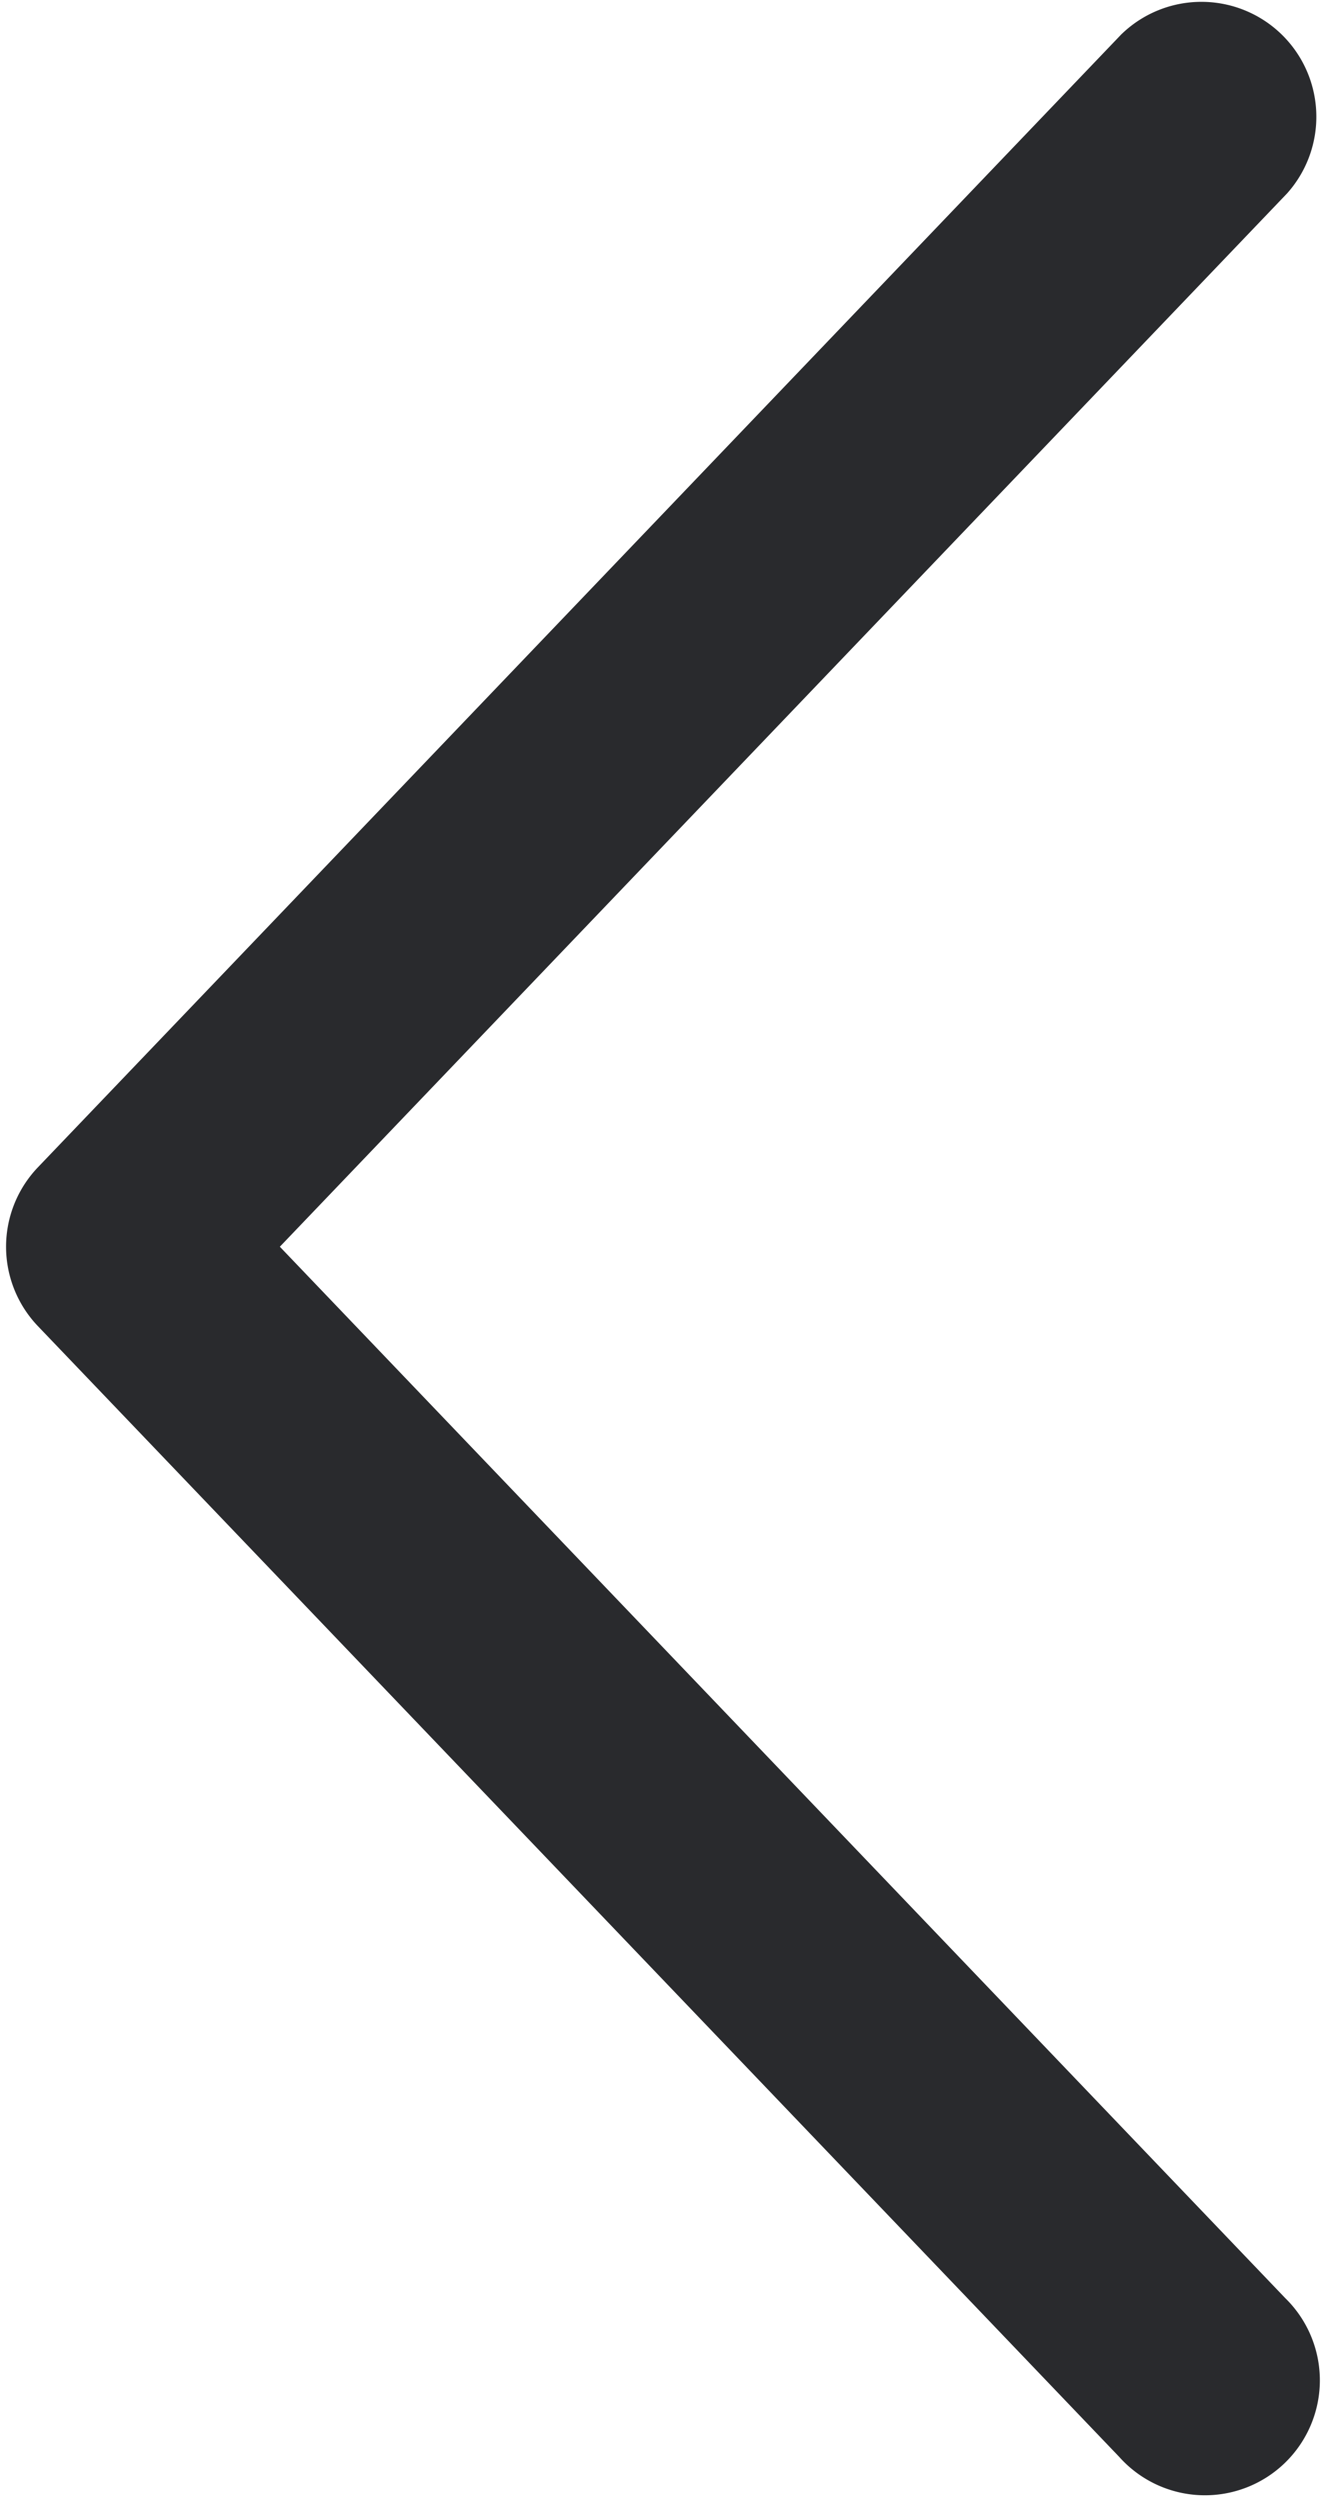 <svg xmlns="http://www.w3.org/2000/svg" width="10.089" height="19.033" viewBox="0 0 10.089 19.033"><defs><style>.a{fill:#282a2d;stroke:#292a2d;}</style></defs><path class="a" d="M136.889,8.731,128.648.115a.375.375,0,1,0-.541.518L136.1,8.99l-7.993,8.357a.375.375,0,0,0,.541.518l8.241-8.616A.375.375,0,0,0,136.889,8.731Z" transform="translate(137.539 18.481) rotate(-180)"/></svg>
